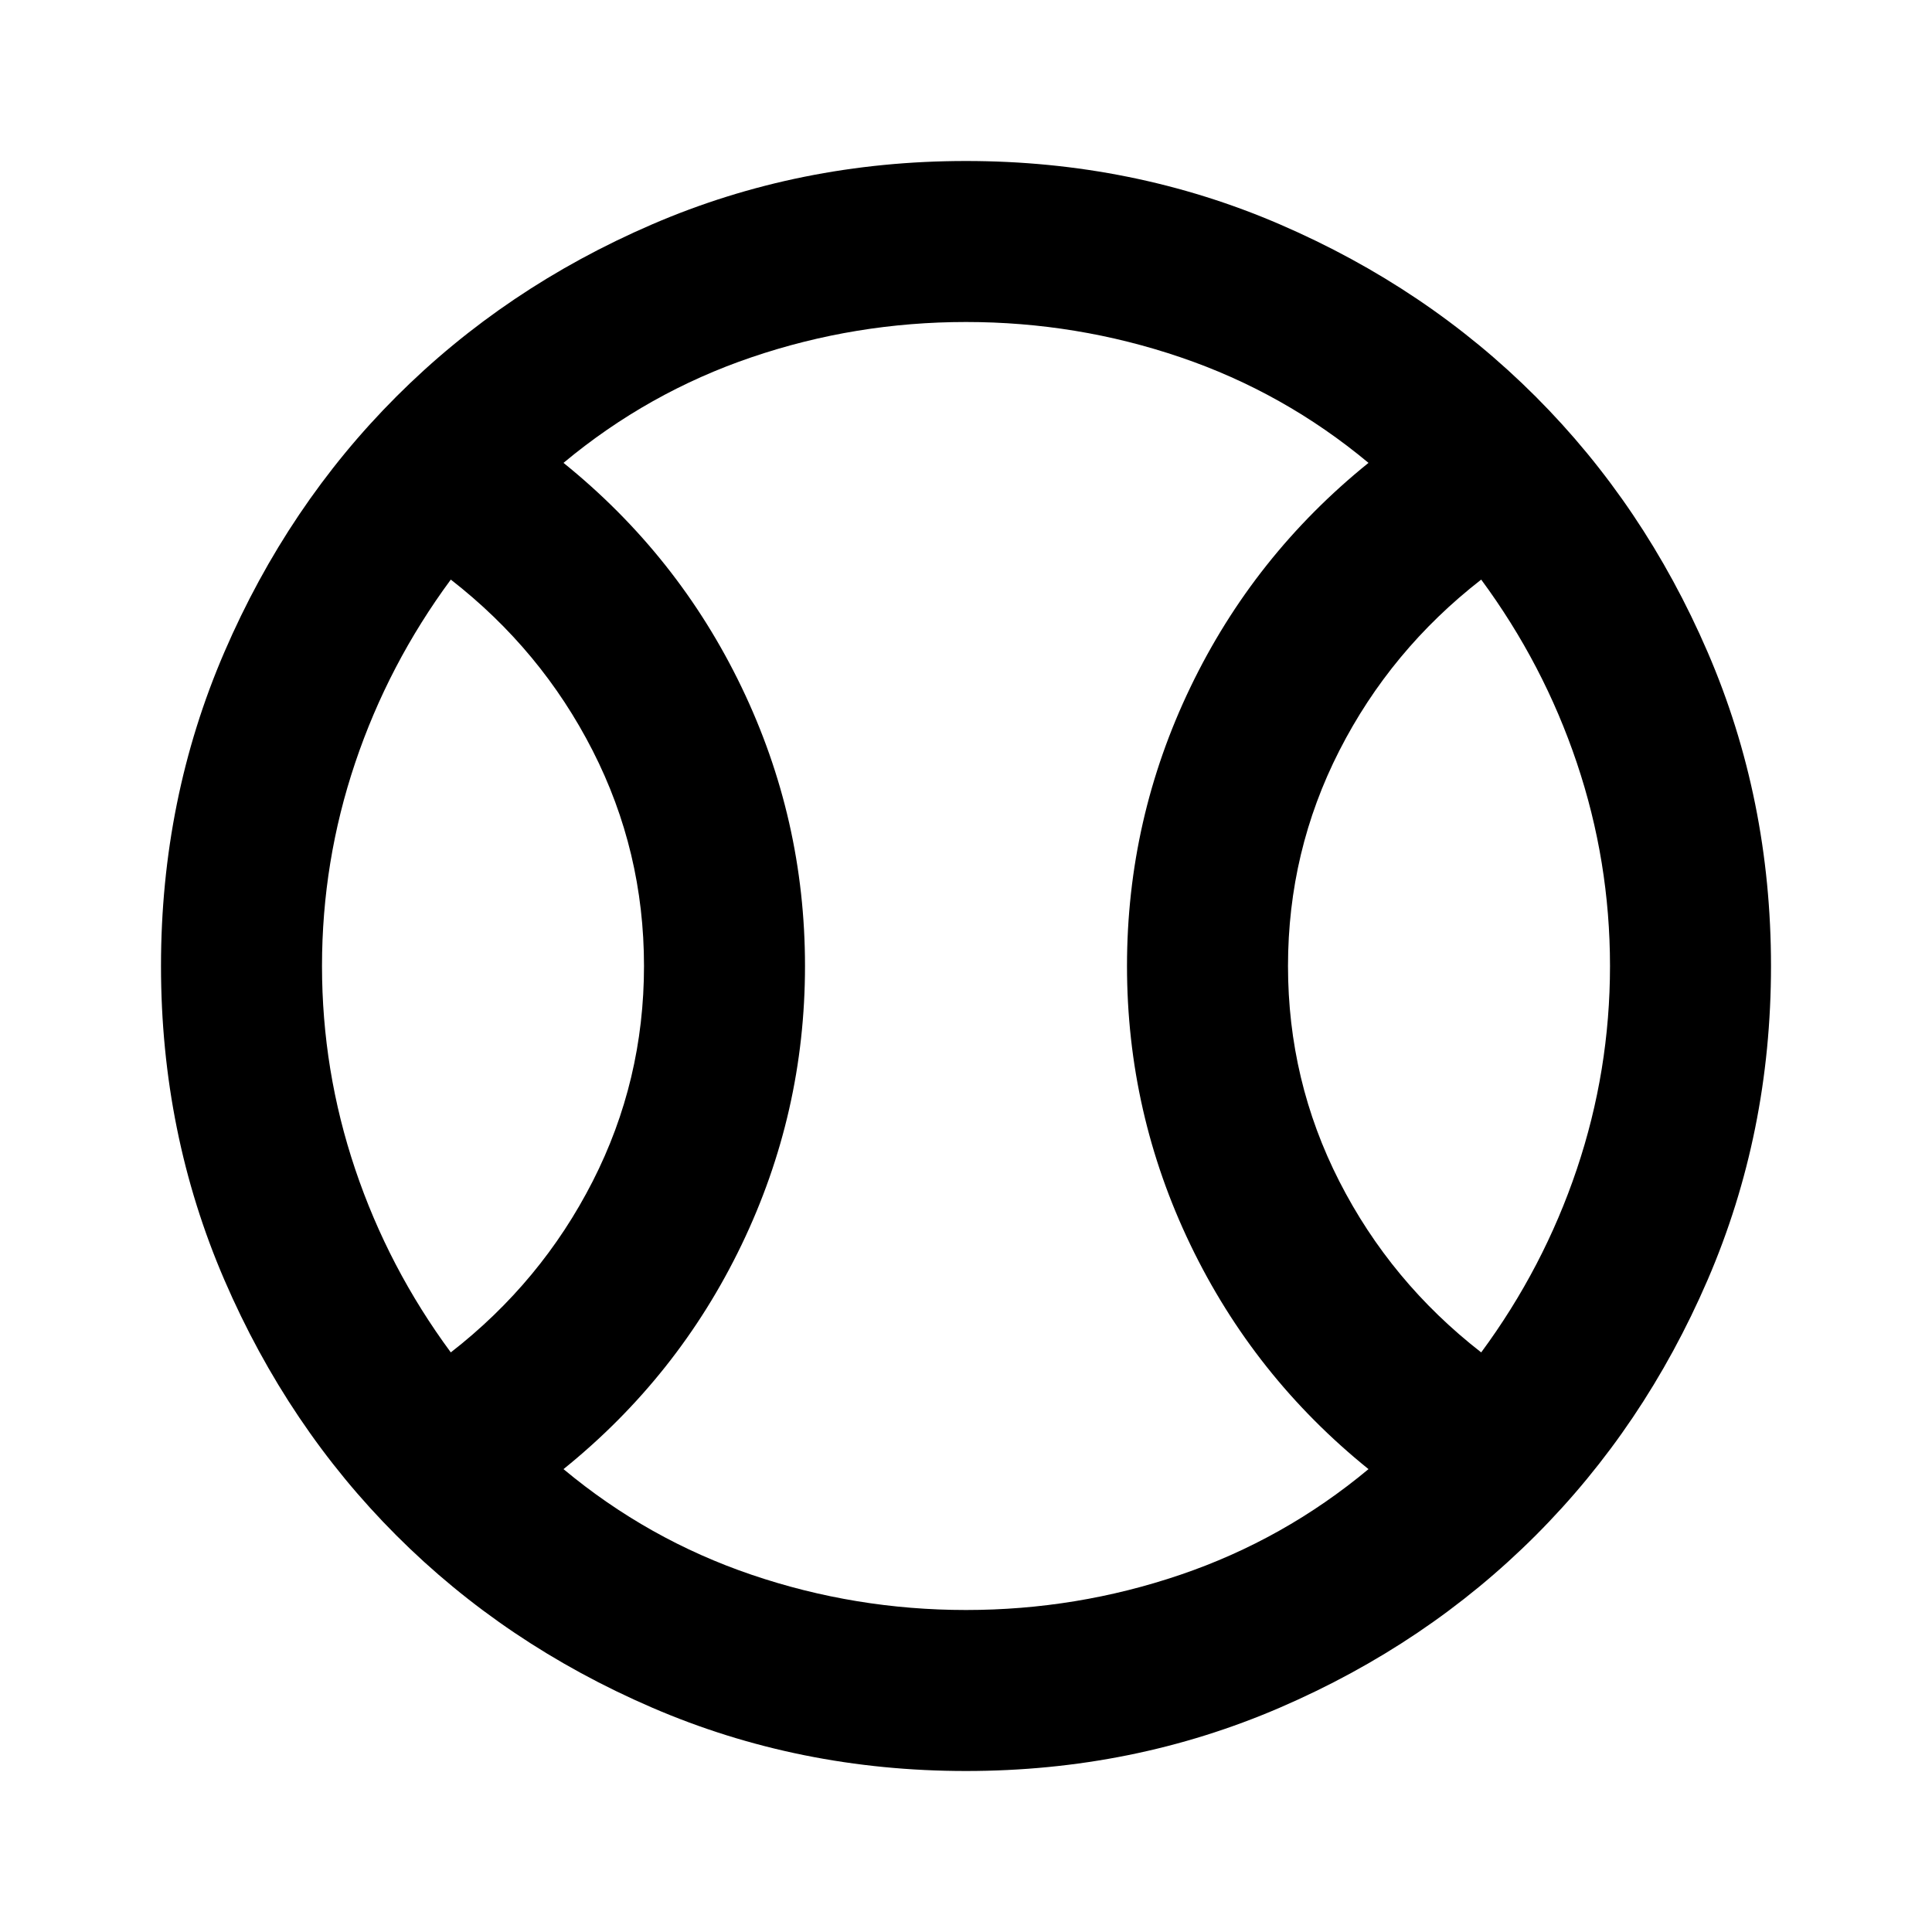 <svg xmlns="http://www.w3.org/2000/svg" height="24" viewBox="0 -960 960 960" width="24"><path d="M224-288q45-35 70.5-85T320-480q0-57-25.5-107T224-672q-31 42-47.5 91T160-480q0 52 16.5 101t47.5 91Zm256 128q55 0 106.5-17.5T680-230q-57-46-88.5-111.5T560-480q0-73 31.5-138.5T680-730q-42-35-93.5-52.5T480-800q-55 0-106.5 17.5T280-730q57 46 88.5 111.5T400-480q0 73-31.5 138.5T280-230q42 35 93.5 52.5T480-160Zm256-128q31-42 47.5-91T800-480q0-52-16.5-101T736-672q-45 35-70.5 85T640-480q0 57 25.5 107t70.5 85ZM480-480Zm0 400q-83 0-156-31.5T197-197q-54-54-85.5-127T80-480q0-83 31.5-156T197-763q54-54 127-85.5T480-880q83 0 156 31.5T763-763q54 54 85.5 127T880-480q0 83-31.5 156T763-197q-54 54-127 85.5T480-80Z"/></svg>